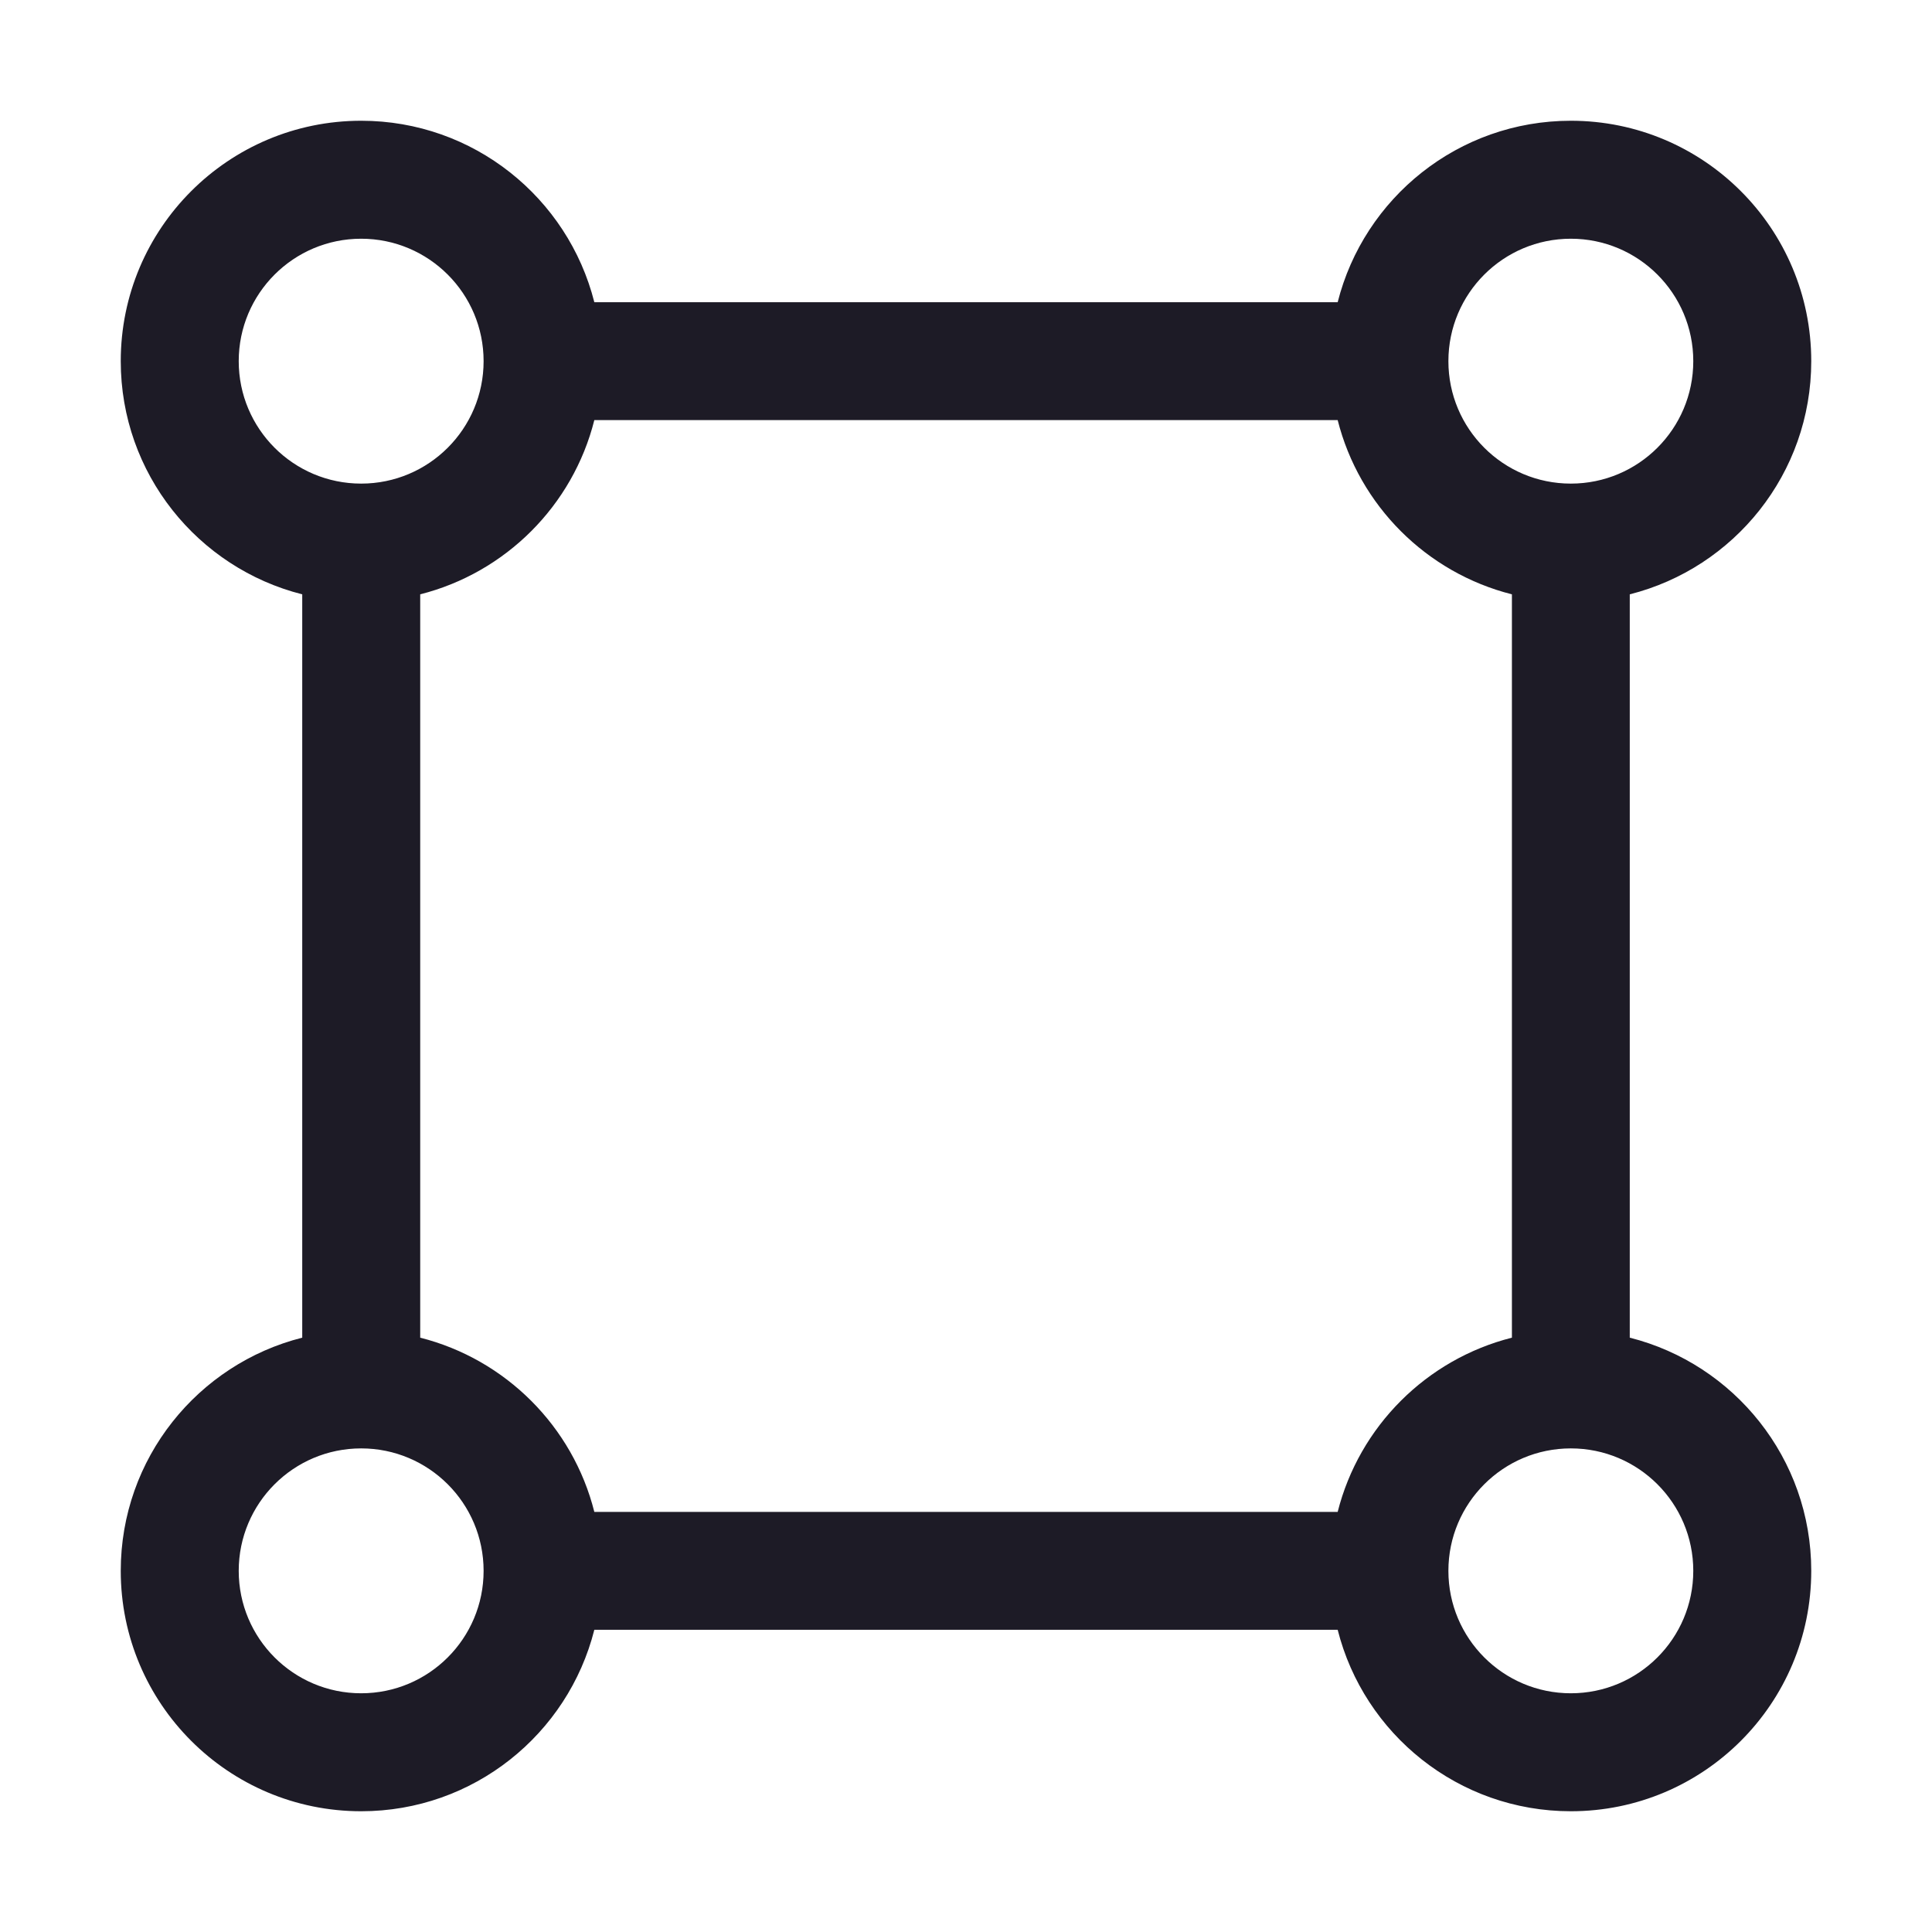 <svg width="16" height="16" viewBox="0 0 16 16" fill="none" xmlns="http://www.w3.org/2000/svg">
<path fill-rule="evenodd" clip-rule="evenodd" d="M2.991 1.977C2.431 1.977 1.977 2.431 1.977 2.991C1.977 3.551 2.431 4.005 2.991 4.005C3.551 4.005 4.005 3.551 4.005 2.991C4.005 2.431 3.551 1.977 2.991 1.977ZM1 2.991C1 1.891 1.892 1 2.991 1C3.922 1 4.704 1.639 4.922 2.503H11.078C11.296 1.639 12.078 1 13.009 1C14.109 1 15 1.891 15 2.991C15 3.922 14.361 4.704 13.497 4.922V11.078C14.361 11.296 15 12.078 15 13.009C15 14.109 14.109 15 13.009 15C12.078 15 11.296 14.361 11.078 13.497H4.922C4.704 14.361 3.922 15 2.991 15C1.892 15 1 14.109 1 13.009C1 12.078 1.639 11.296 2.503 11.078V4.922C1.639 4.704 1 3.922 1 2.991ZM3.48 4.922V11.078C4.187 11.257 4.744 11.813 4.922 12.521H11.078C11.257 11.813 11.813 11.257 12.521 11.078V4.922C11.813 4.743 11.257 4.187 11.078 3.479H4.922C4.744 4.187 4.187 4.743 3.48 4.922ZM13.009 1.977C12.449 1.977 11.995 2.431 11.995 2.991C11.995 3.551 12.449 4.005 13.009 4.005C13.569 4.005 14.023 3.551 14.023 2.991C14.023 2.431 13.569 1.977 13.009 1.977ZM2.991 11.995C2.431 11.995 1.977 12.449 1.977 13.009C1.977 13.569 2.431 14.023 2.991 14.023C3.551 14.023 4.005 13.569 4.005 13.009C4.005 12.449 3.551 11.995 2.991 11.995ZM13.009 11.995C12.449 11.995 11.995 12.449 11.995 13.009C11.995 13.569 12.449 14.023 13.009 14.023C13.569 14.023 14.023 13.569 14.023 13.009C14.023 12.449 13.569 11.995 13.009 11.995Z" fill="#1D1B26"/>
</svg>
